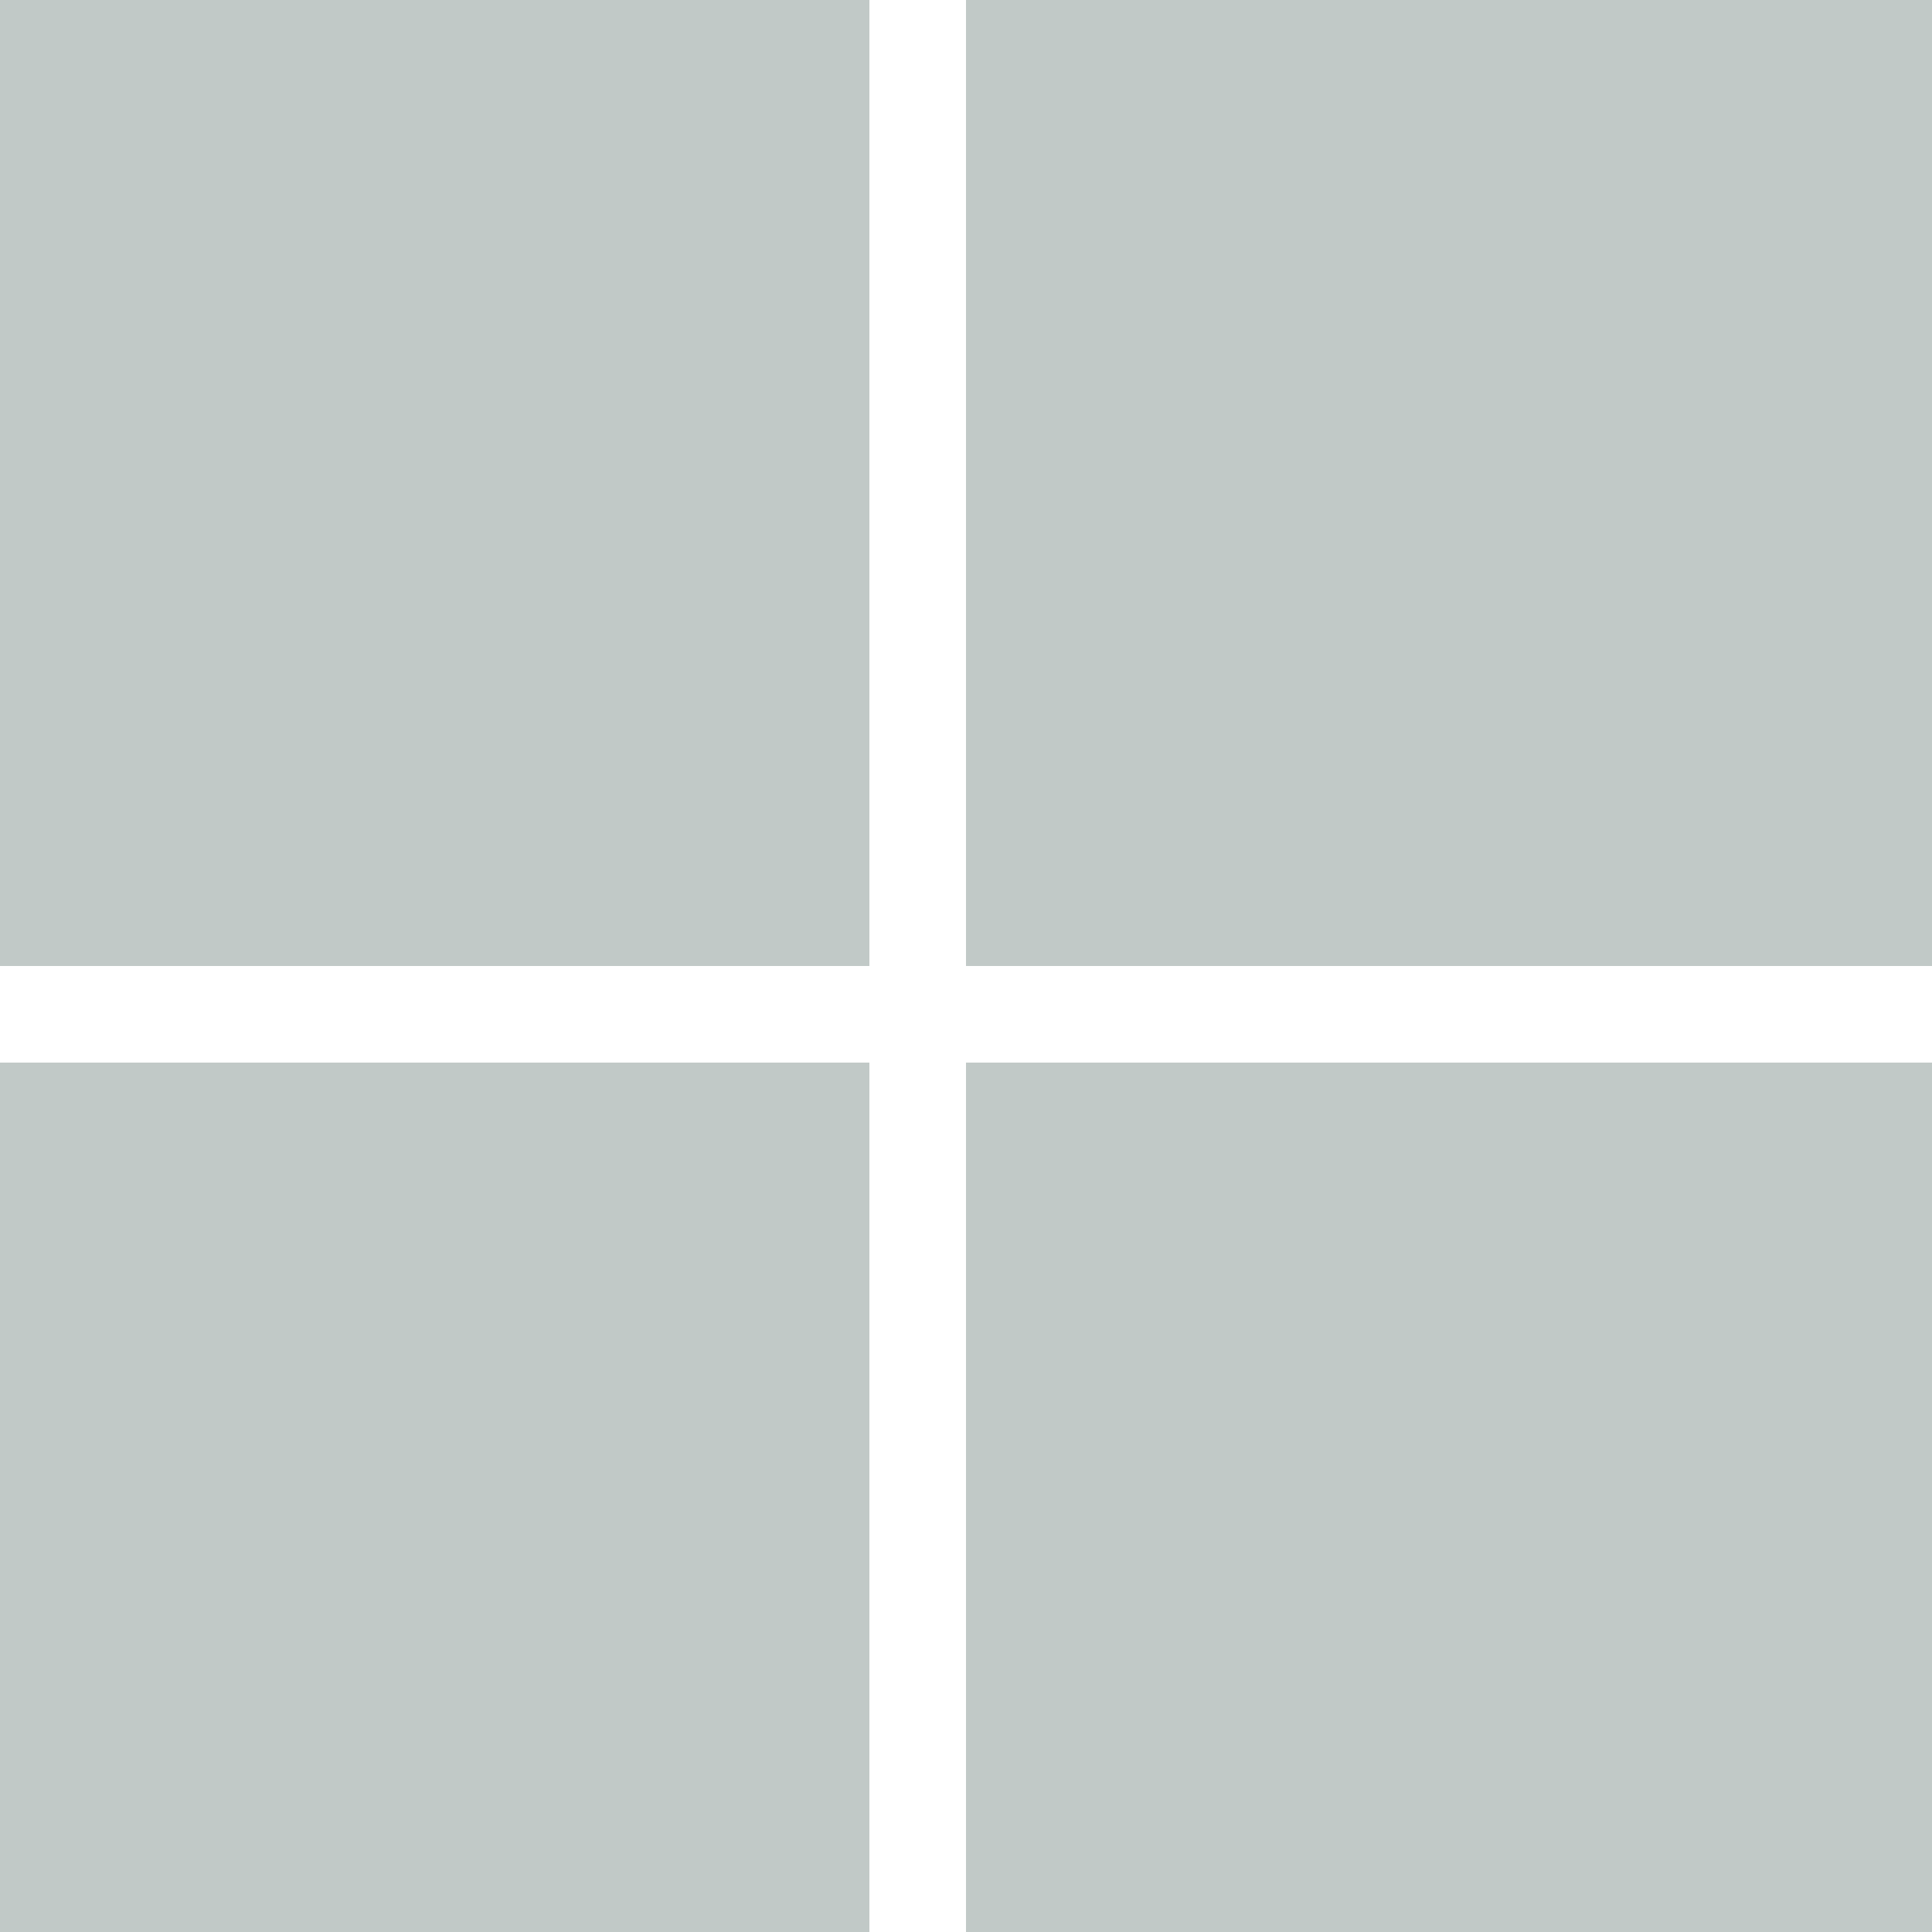 <svg xmlns="http://www.w3.org/2000/svg" width="20" height="20" viewBox="0 0 20 20">
    <path fill="#C1C9C7" fill-rule="evenodd" d="M10 20h10v-9H10v9zM0 20h9v-9H0v9zm10-10h10V0H10v10zM0 10h9V0H0v10z"/>
</svg>
